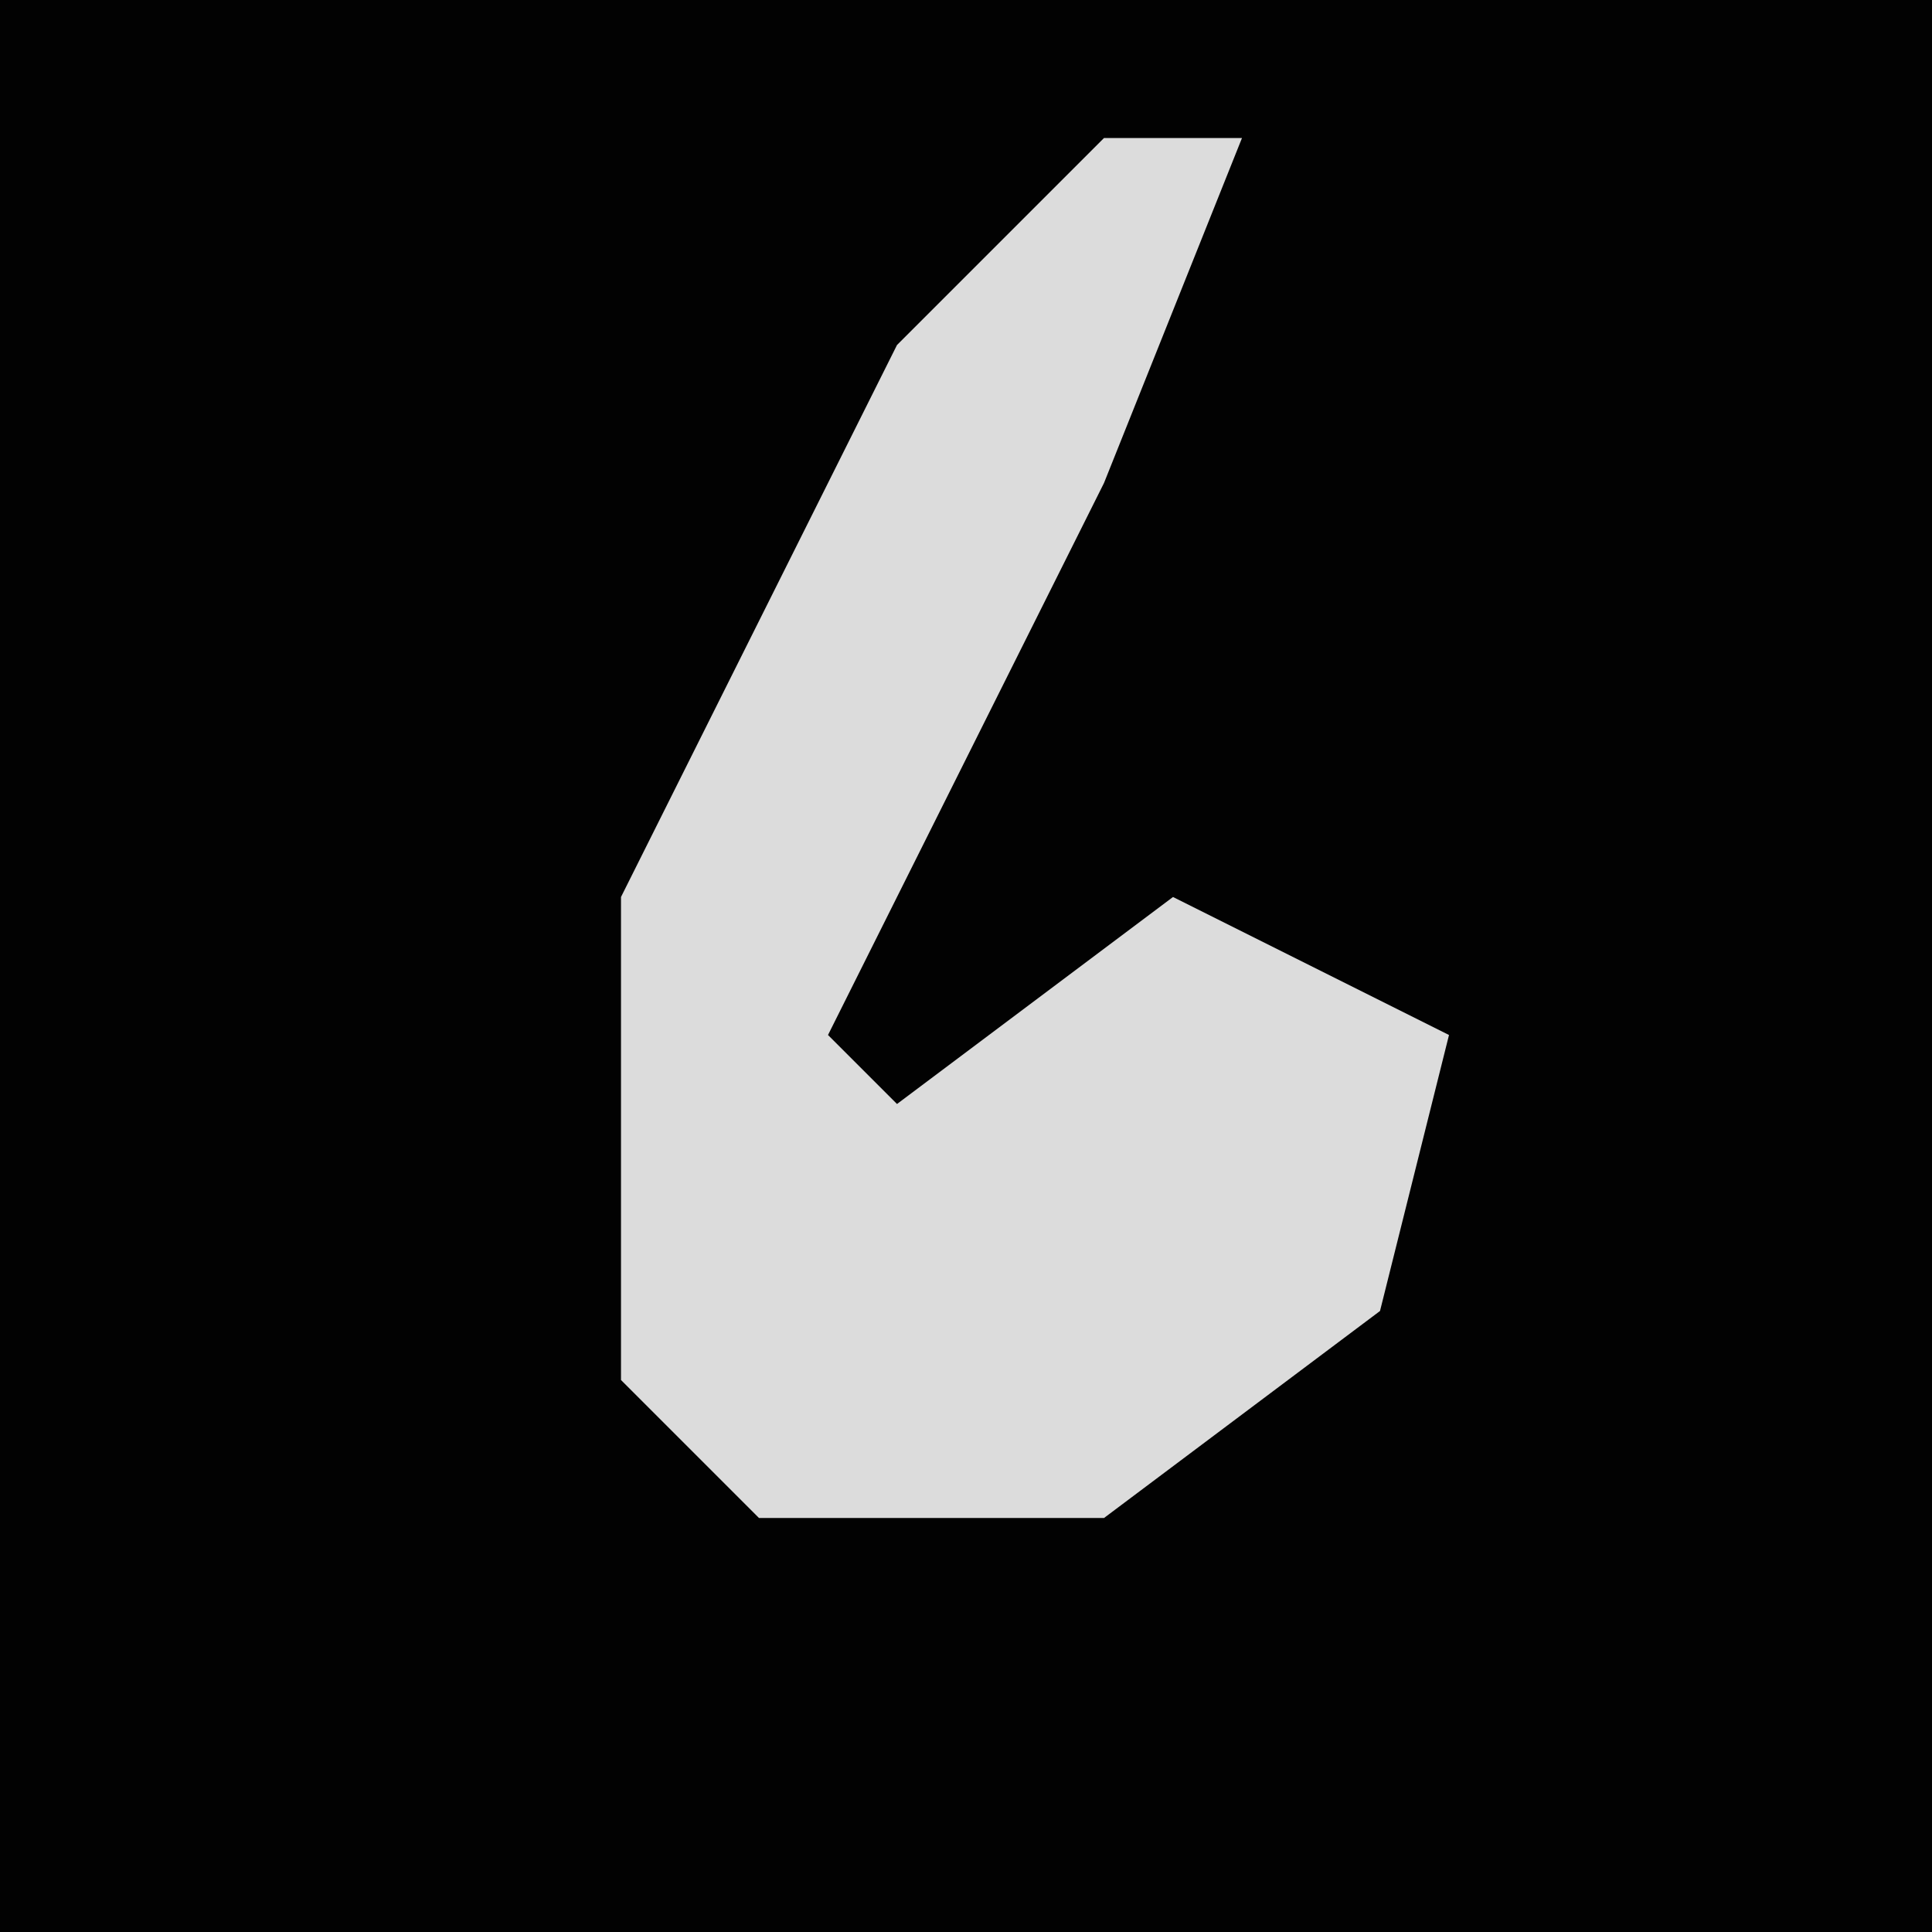 <?xml version="1.0" encoding="UTF-8"?>
<svg version="1.1" xmlns="http://www.w3.org/2000/svg" width="28" height="28">
<path d="M0,0 L28,0 L28,28 L0,28 Z " fill="#020202" transform="translate(0,0)"/>
<path d="M0,0 L2,0 L0,5 L-4,13 L-3,14 L1,11 L5,13 L4,17 L0,20 L-5,20 L-7,18 L-7,11 L-3,3 Z " fill="#DCDCDC" transform="translate(16,2)"/>
</svg>
